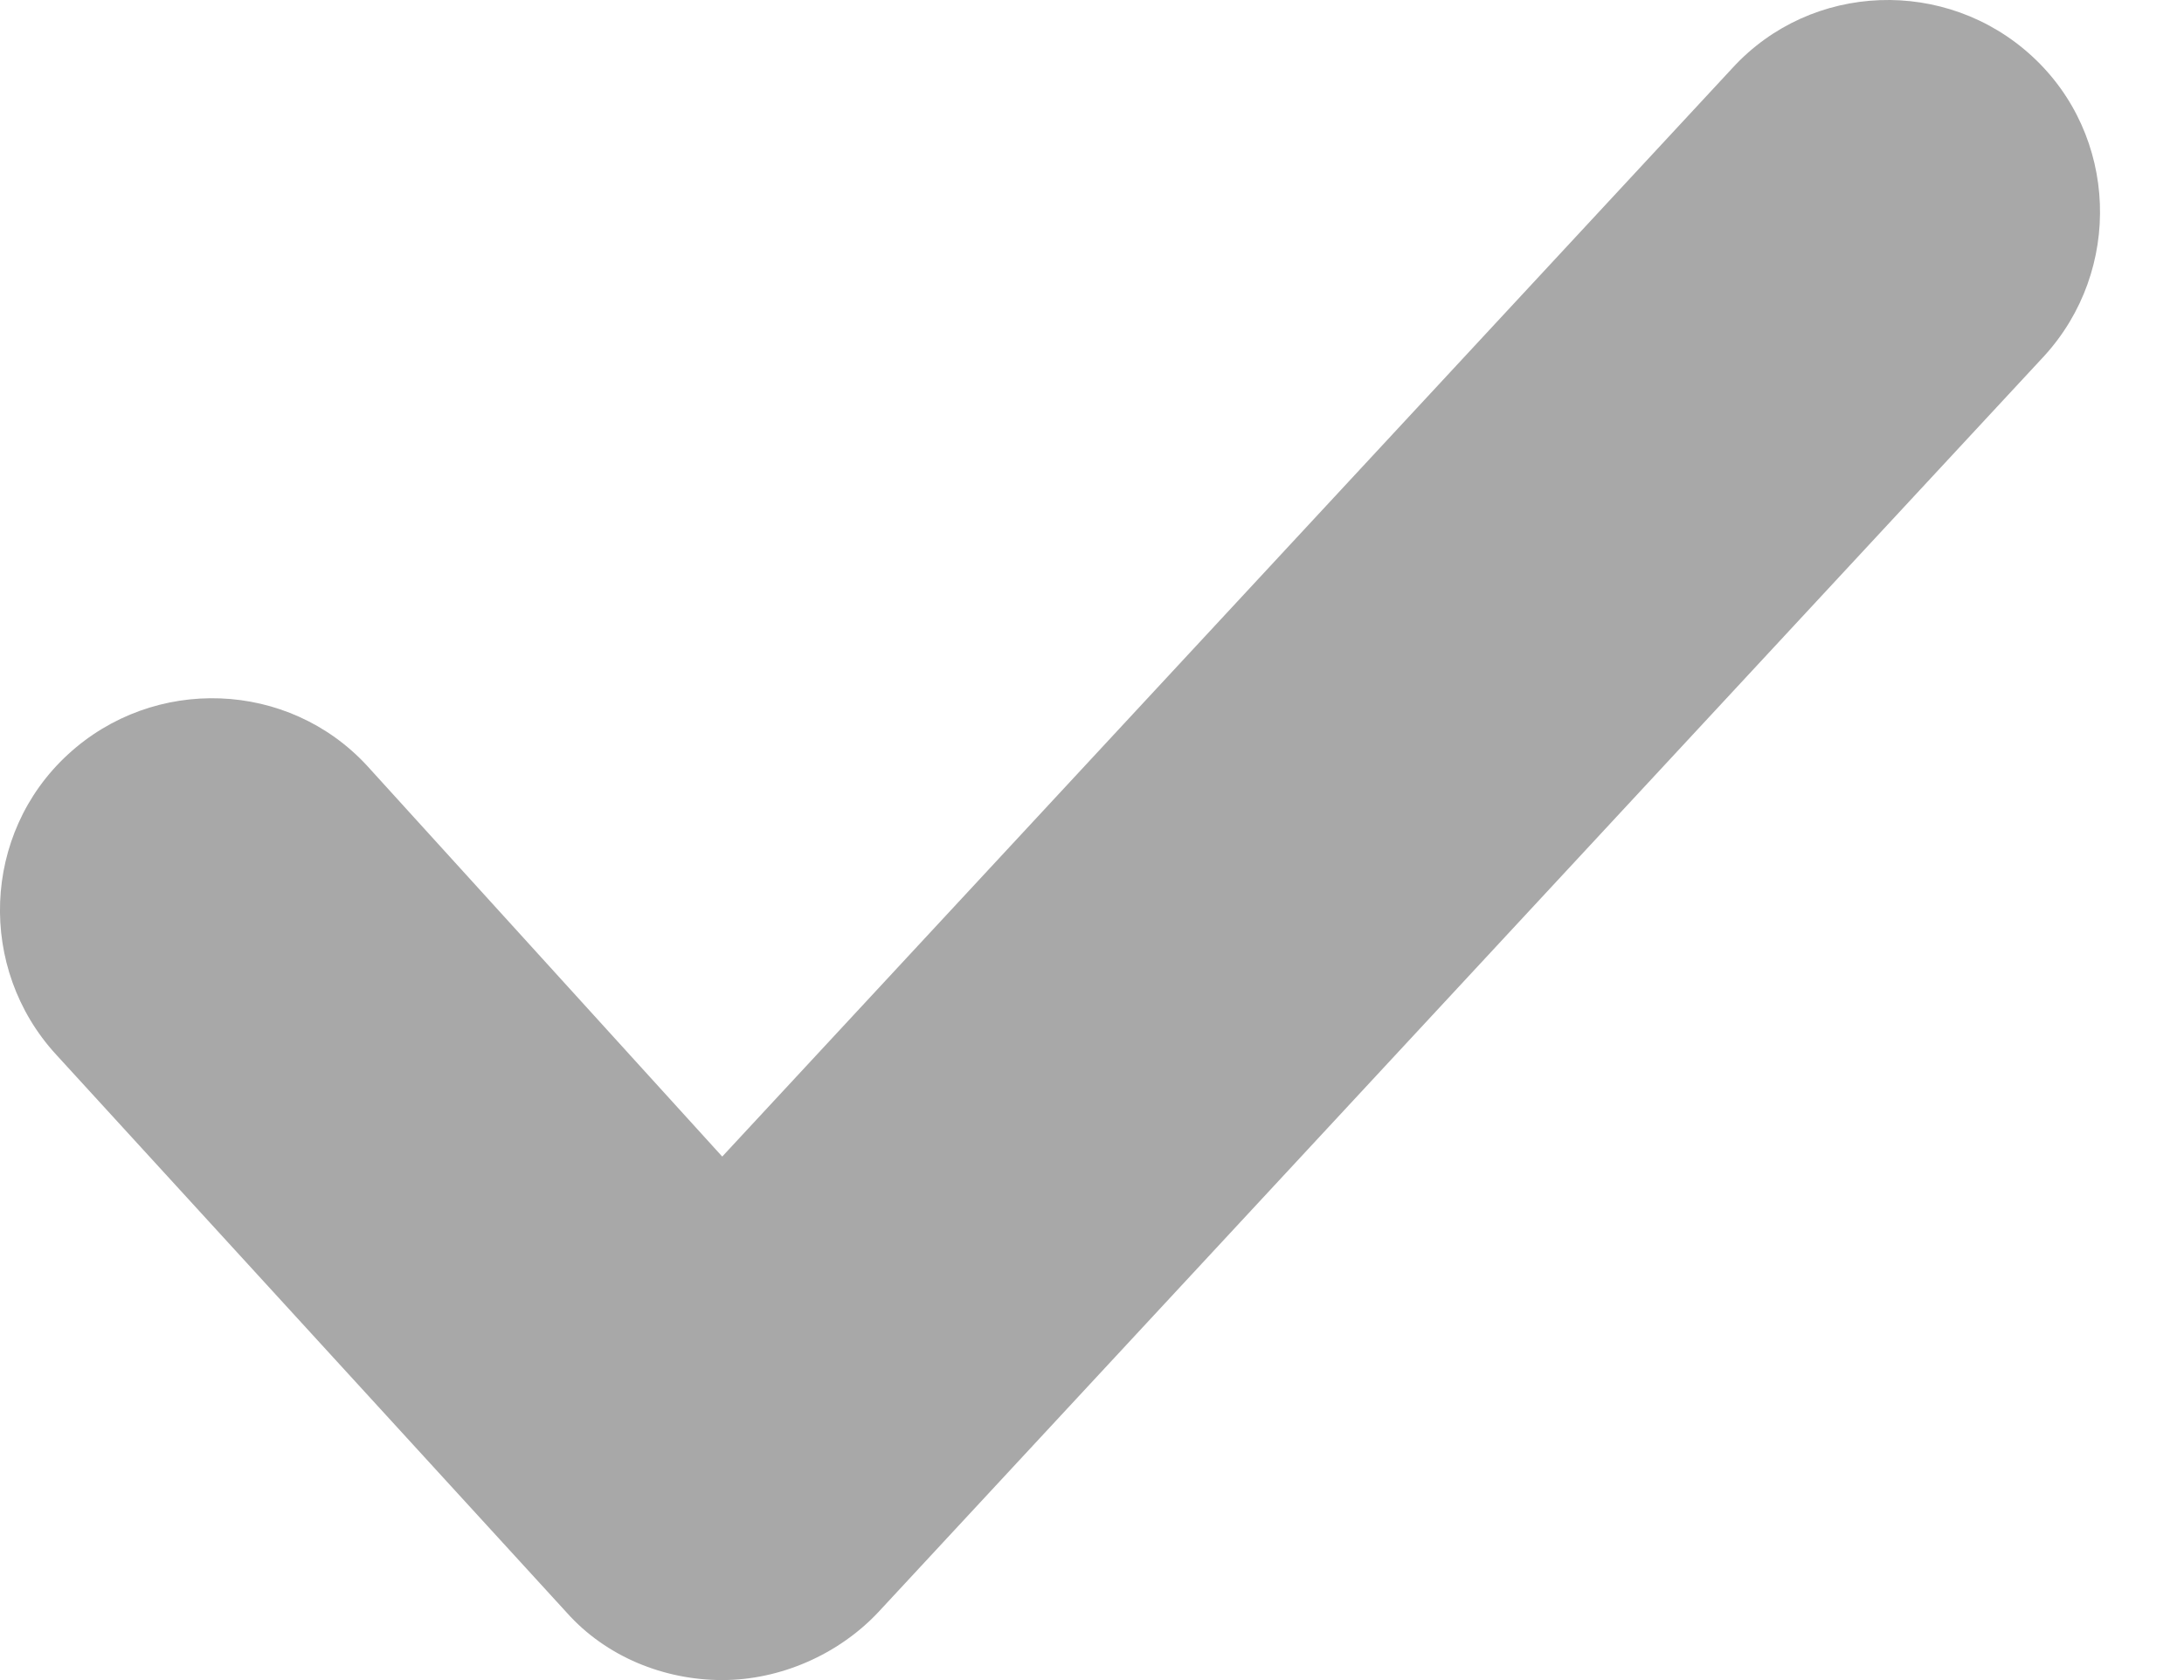 <?xml version="1.0" encoding="UTF-8"?>
<svg width="13px" height="10px" viewBox="0 0 13 10" version="1.1" xmlns="http://www.w3.org/2000/svg" xmlns:xlink="http://www.w3.org/1999/xlink">
    <title>checkmark-icon-grey</title>
    <g id="version-2" stroke="none" stroke-width="1" fill="none" fill-rule="evenodd" fill-opacity="0.4">
        <path d="M3.373,9.598 C3.608,9.862 3.954,10 4.299,10 C4.645,10 4.99,9.848 5.226,9.598 L12.166,2.121 C12.636,1.609 12.608,0.806 12.096,0.335 C11.585,-0.136 10.783,-0.108 10.313,0.404 L4.299,6.884 L2.187,4.56 C1.717,4.048 0.915,4.02 0.404,4.491 C-0.108,4.962 -0.136,5.765 0.334,6.277 L3.373,9.598 Z" id="checkmark-icon-grey" fill="#262626" fill-rule="nonzero"></path>
    </g>
</svg>